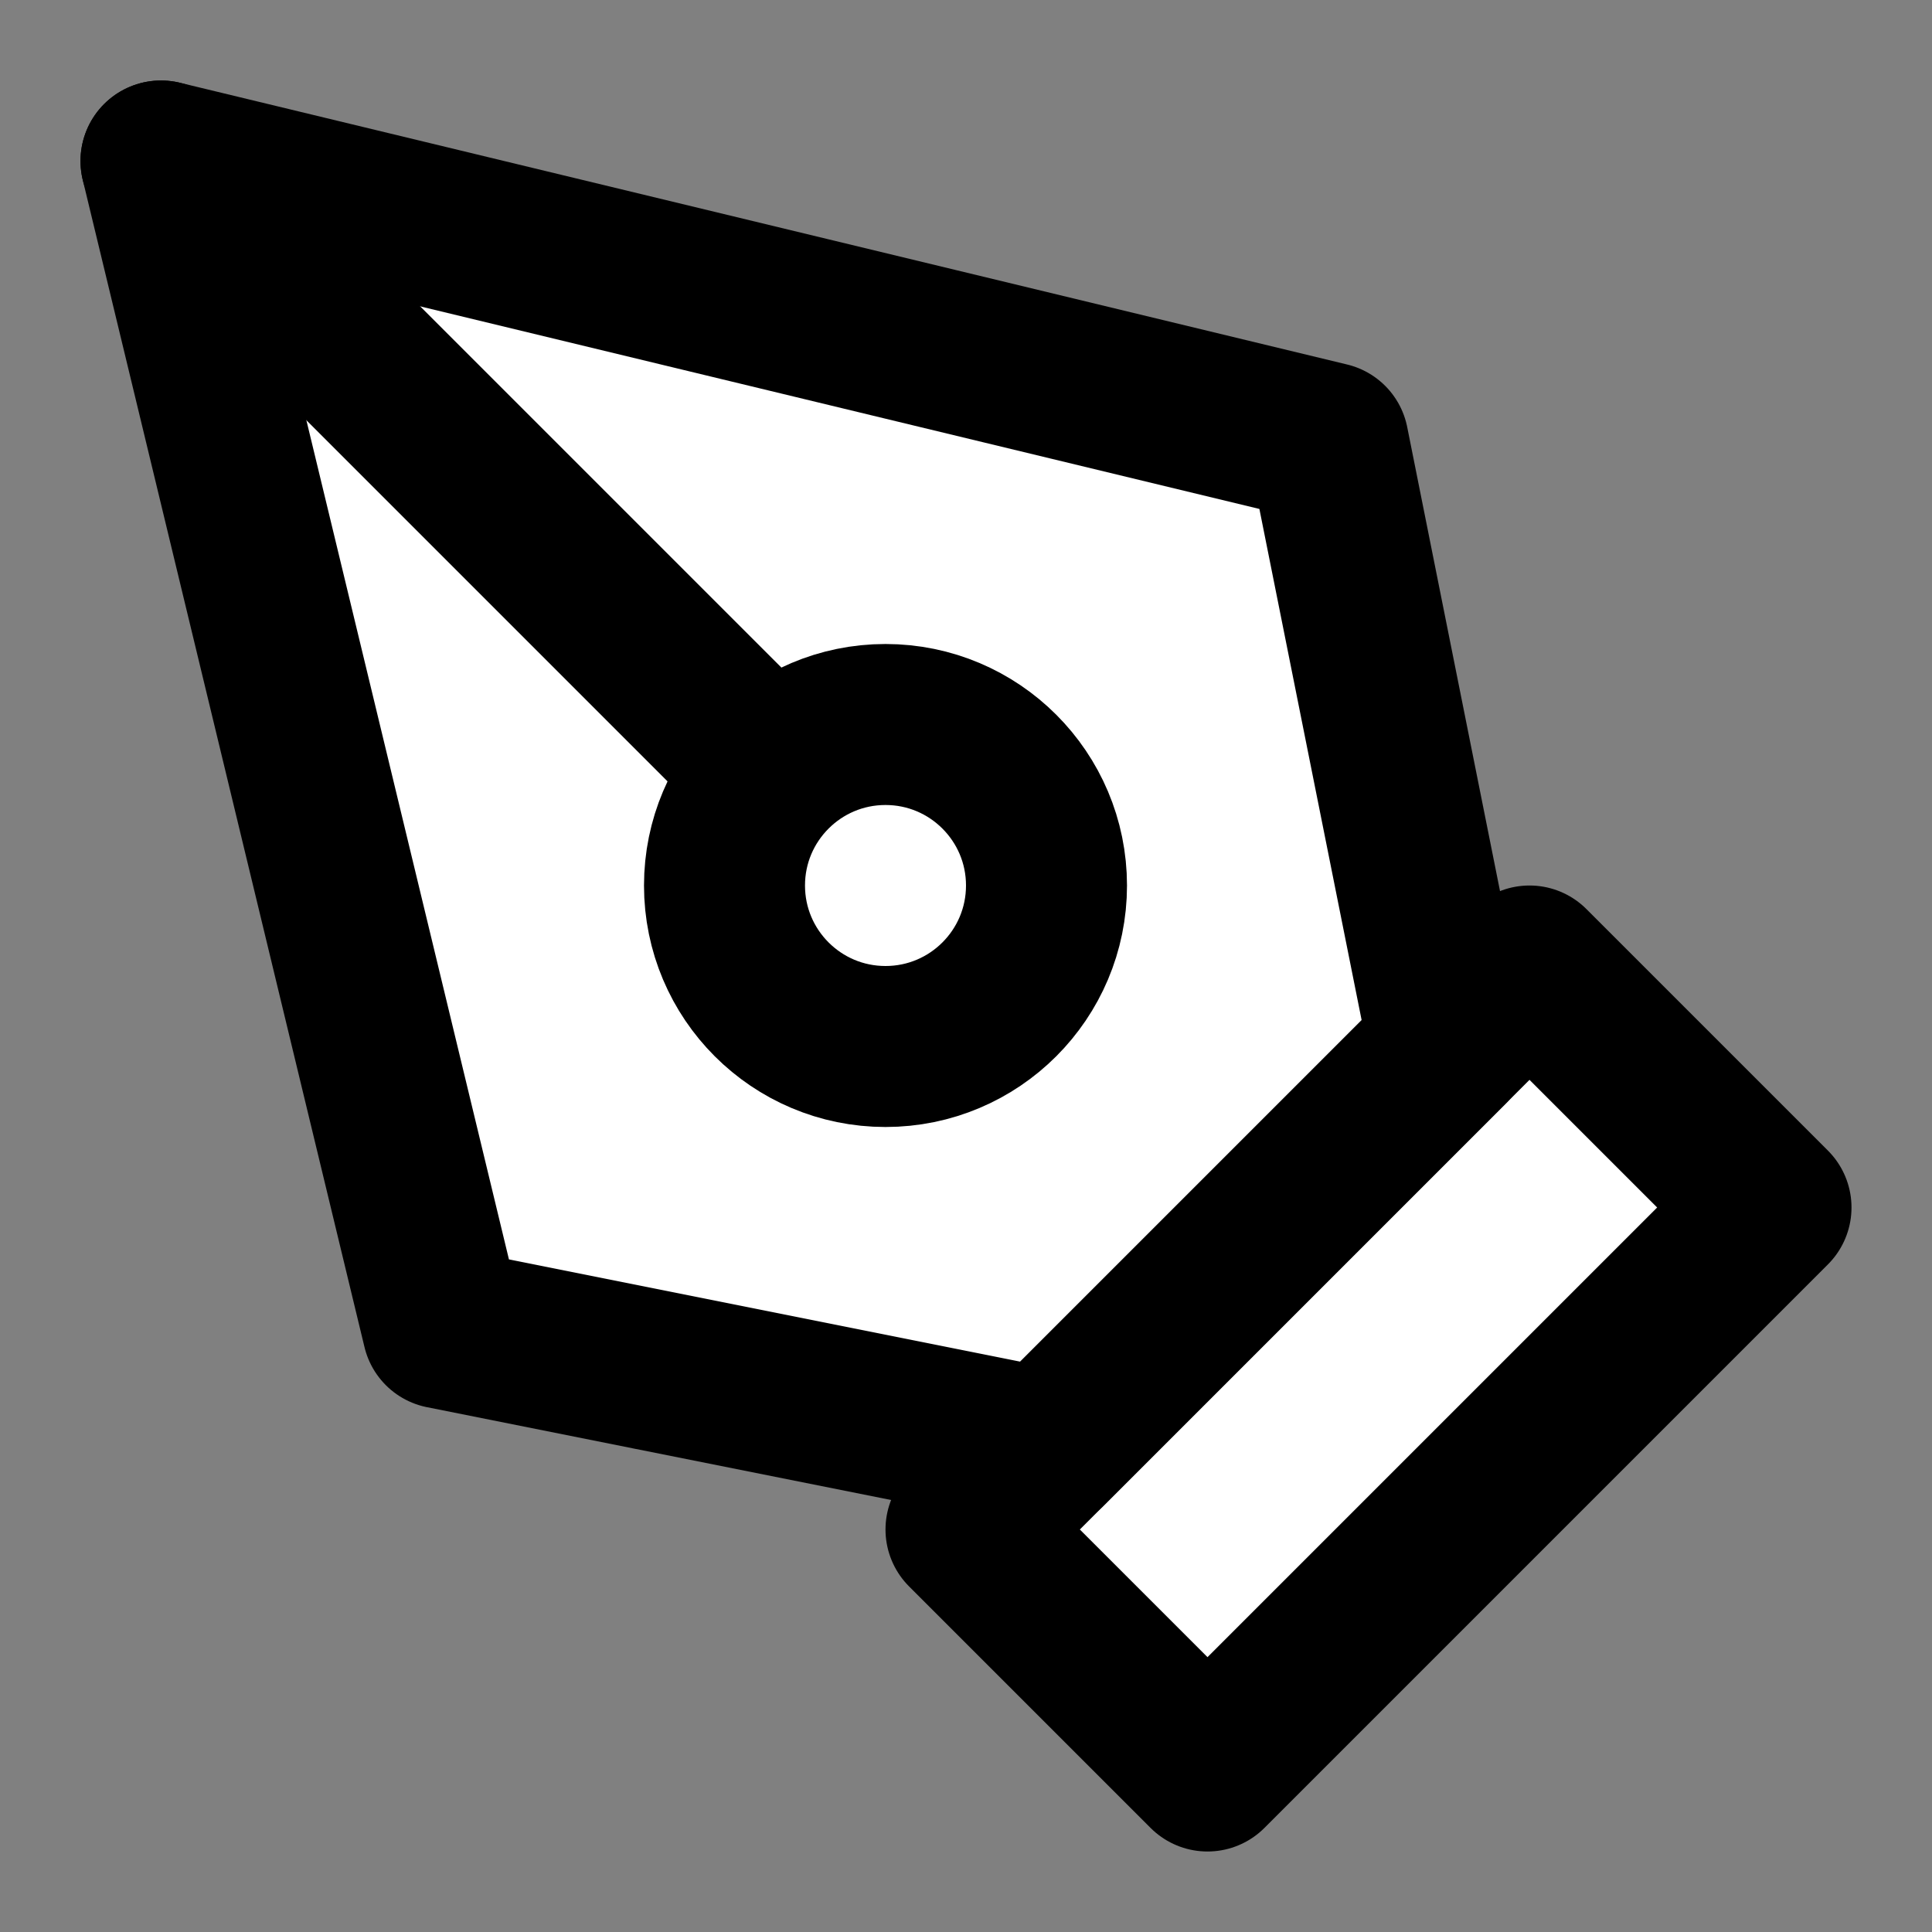<svg xmlns="http://www.w3.org/2000/svg" width="24" height="24" viewBox="0 0 24 24" fill="white" stroke="black" stroke-width="2" stroke-linecap="round" stroke-linejoin="round" class="feather feather-pen-tool"><rect x="0" y="0" width="24" height="24" fill="#808080" stroke="none"/><path d="M12 19l7-7 3 3-7 7-3-3z"></path><path d="M18 13l-1.5-7.5L2 2l3.5 14.5L13 18l5-5z"></path><path d="M2 2l7.586 7.586"></path><circle cx="11" cy="11" r="2"></circle></svg>